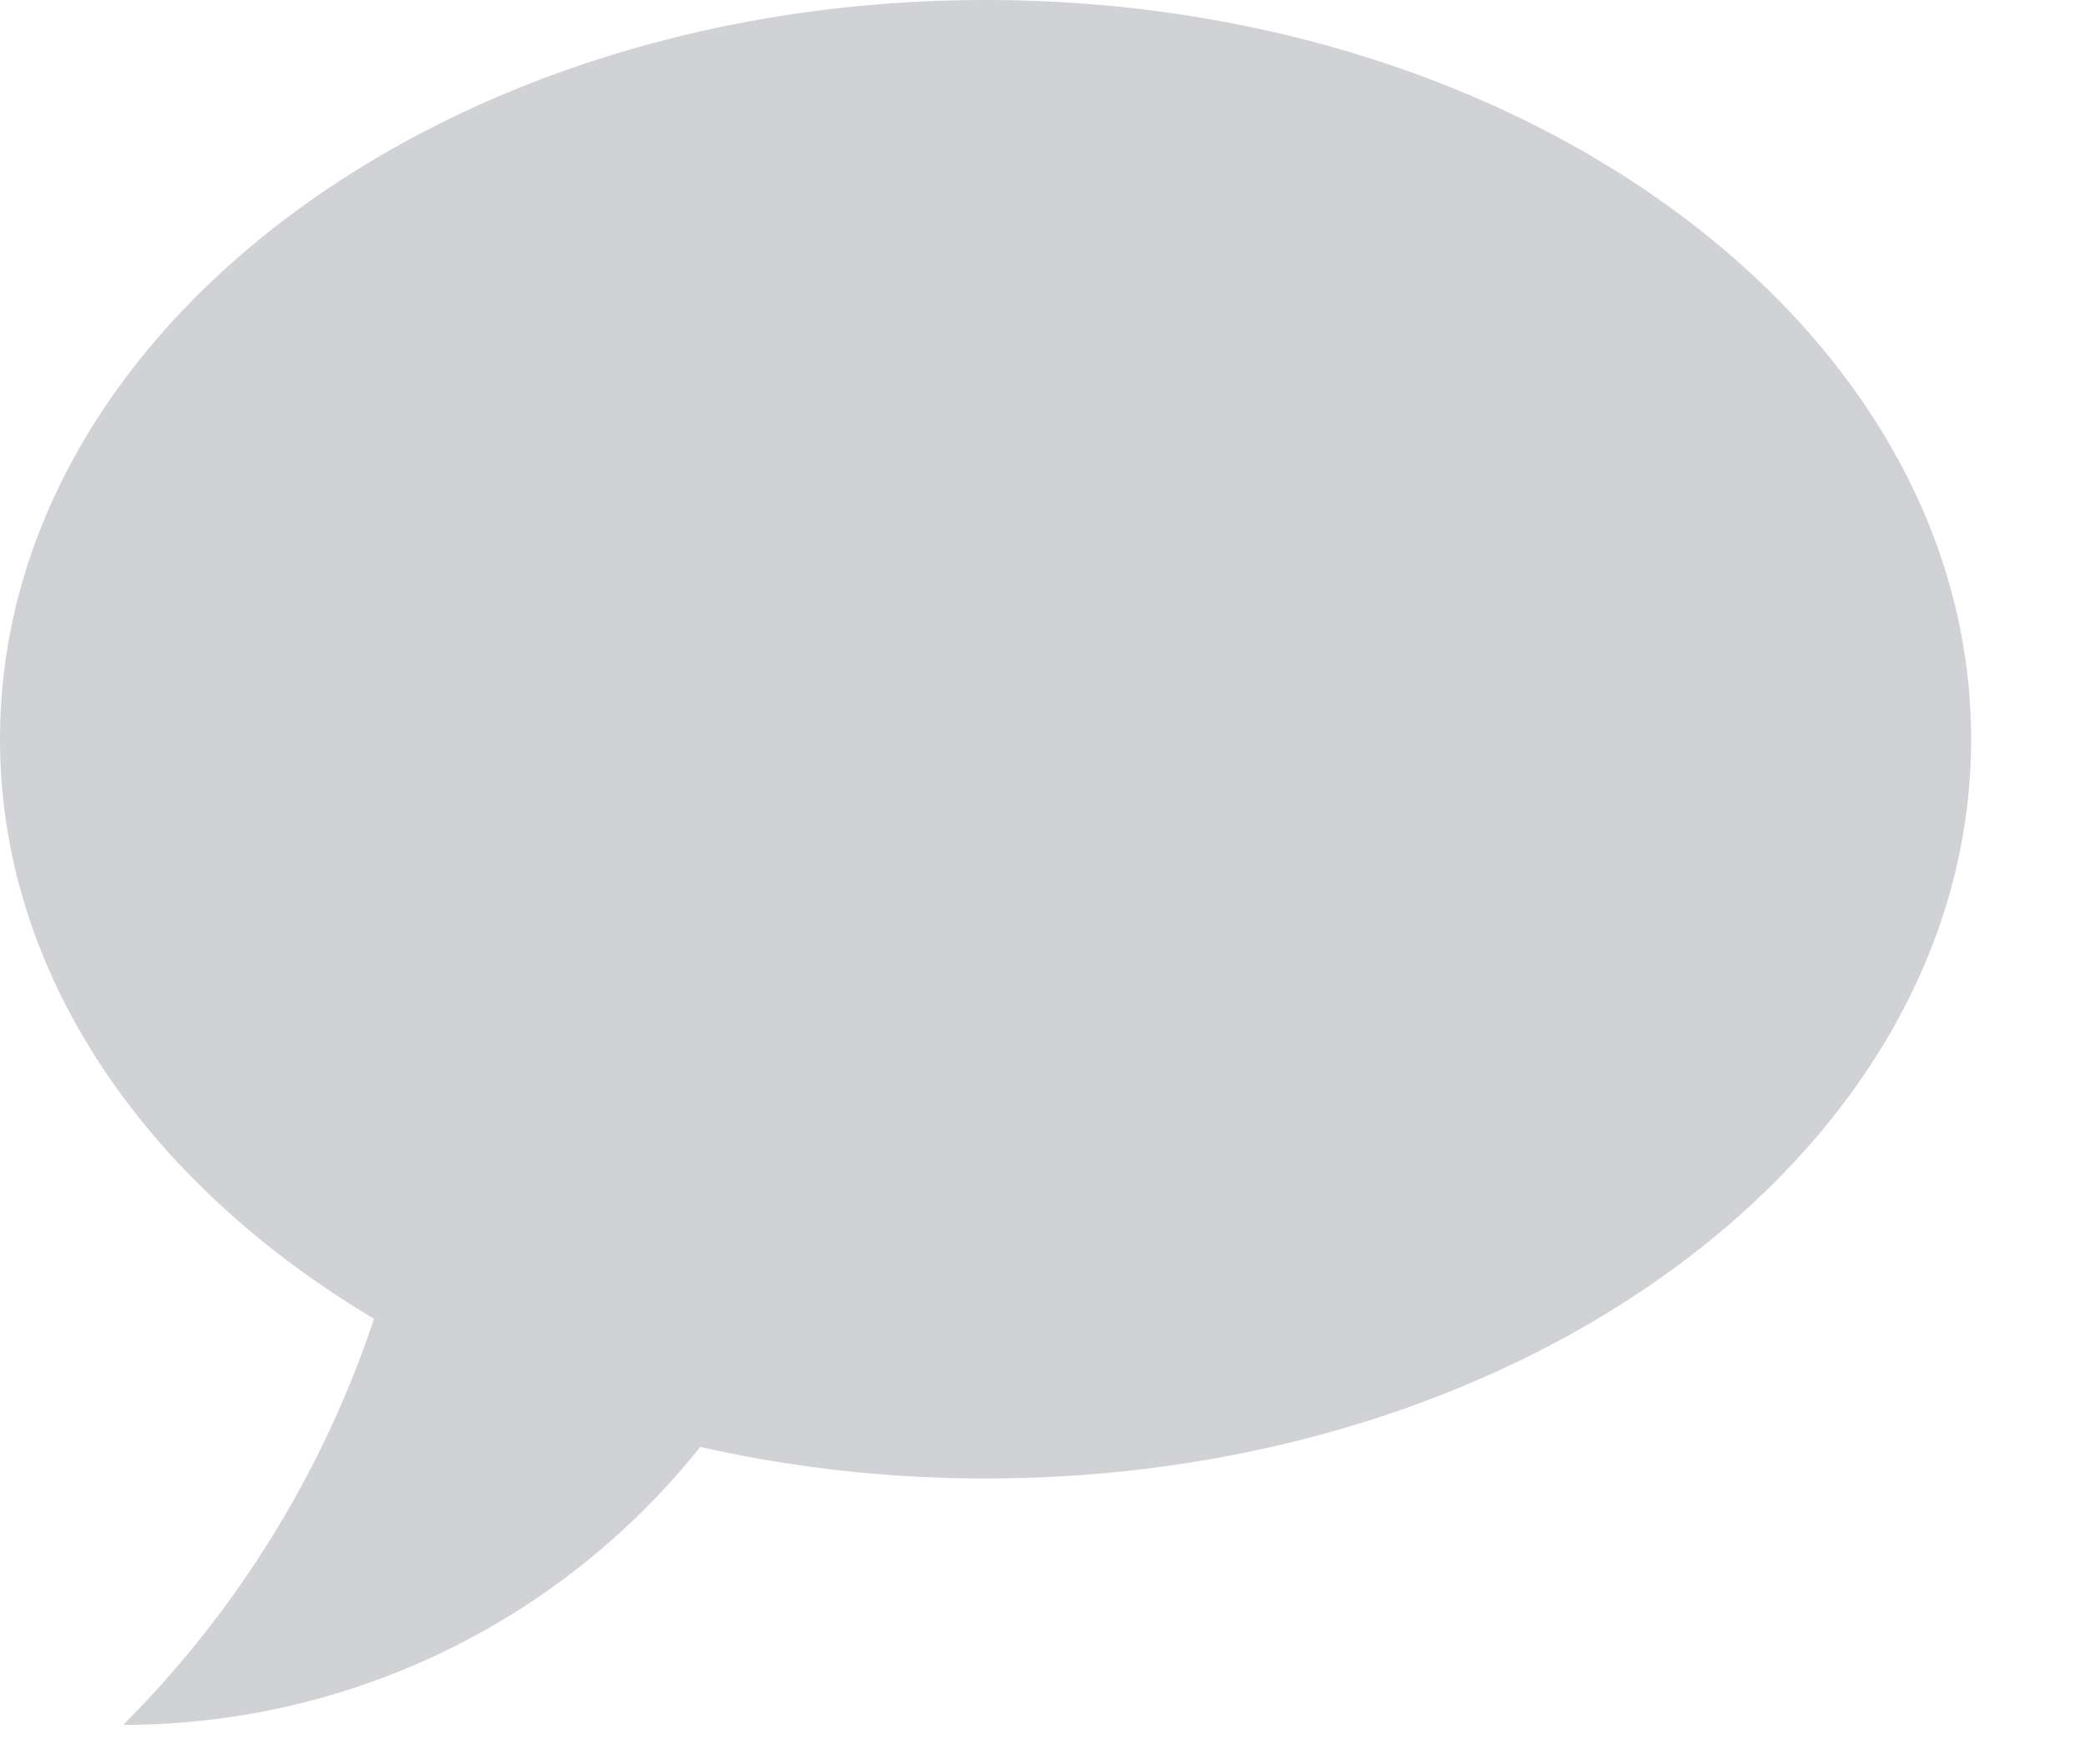 <svg xmlns="http://www.w3.org/2000/svg" viewBox="0 0 13 11"><path fill="#D1D2D6" d="M4.366 9.021a4.597 4.597 0 01-3.598 1.733 6.474 6.474 0 001.564-2.532C.912 7.377 0 6.074 0 4.609 0 2.063 2.751 0 6.145 0c3.394 0 6.145 2.063 6.145 4.609S9.539 9.218 6.145 9.218c-.619 0-1.216-.07-1.779-.197z"/></svg>